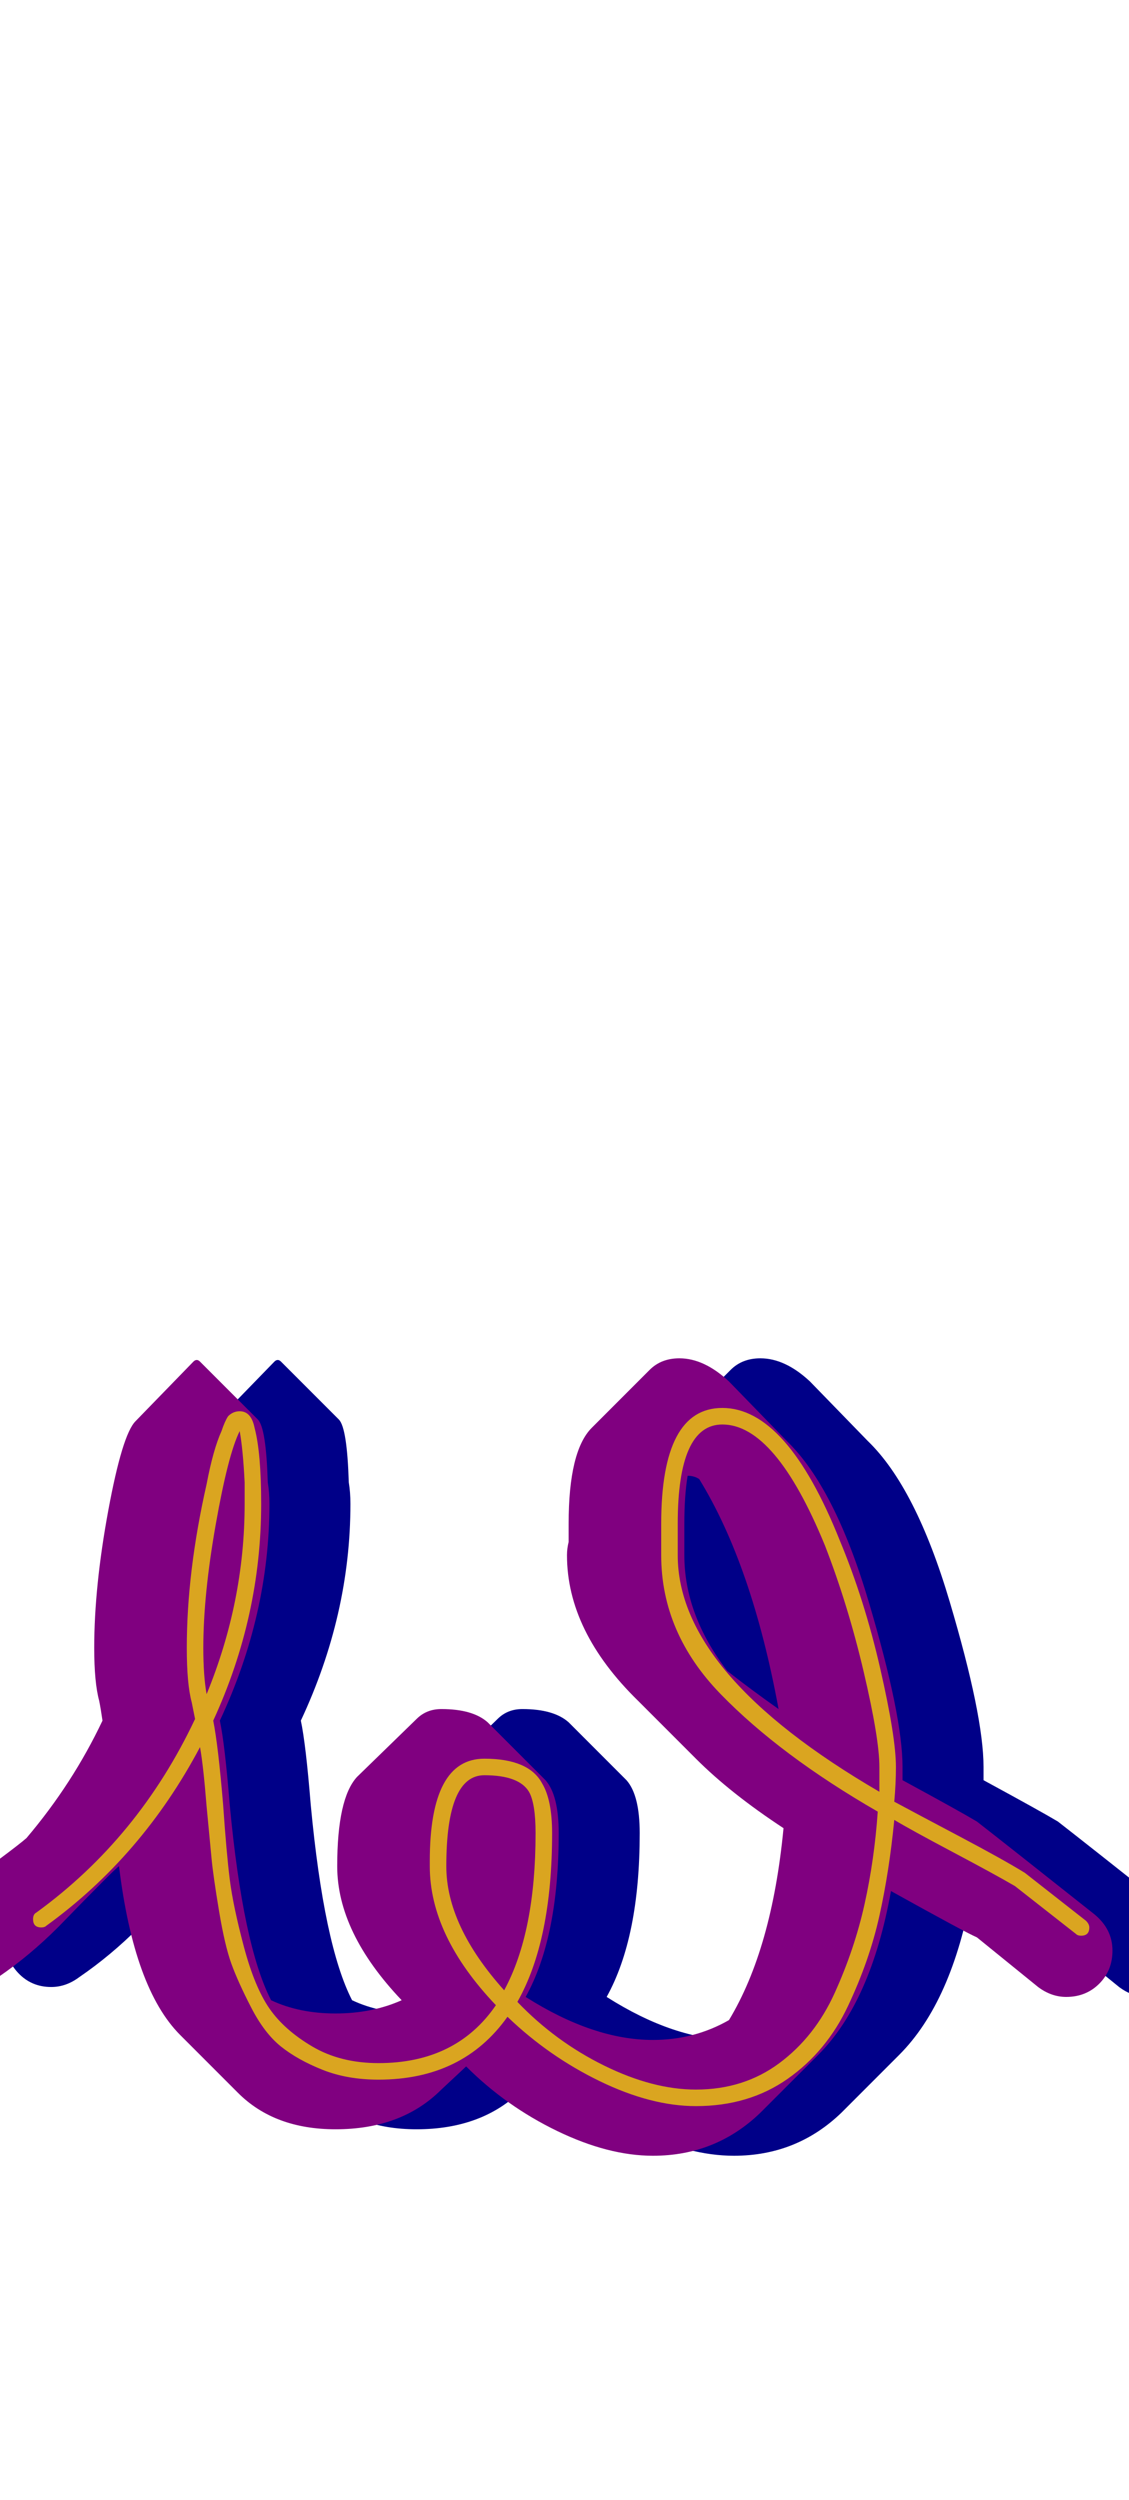 <svg xmlns="http://www.w3.org/2000/svg" id="glyph90" viewBox="0 0 683 1511">
  <defs/>
  <path fill="#000088" d="M393,932 Q393,930 393,926.5 Q393,923 393,921 Q393,877 407,863 L442,828 Q449,821 460,821 Q475,821 490,835 L525,871 Q554,899 574.5,968 Q595,1037 595,1068 Q595,1072 595,1076 Q630,1095 640,1101 Q658,1115 711,1157 Q722,1166 722,1179 Q722,1191 714,1199 Q706,1207 694,1207 Q685,1207 677,1201 L640,1171 Q633,1168 588,1143 Q576,1210 544,1242 L509,1277 Q482,1303 444,1303 Q417,1303 386,1288 Q355,1273 331,1249 L316,1263 Q292,1287 252,1287 Q215,1287 193,1265 L158,1230 Q130,1202 121,1128 Q120,1128 84,1165 Q67,1182 48,1195 Q40,1201 31,1201 Q19,1201 11,1192.5 Q3,1184 3,1172 Q3,1158 14,1149 Q57,1118 65,1111 Q93,1078 111,1040 Q110,1033 109,1028 Q106,1017 106,996 Q106,959 114.5,913 Q123,867 131,859 L166,823 Q167,822 168,822 Q169,822 170,823 L205,858 Q210,863 211,896 Q212,902 212,909 Q212,976 182,1040 Q185,1054 188,1091 Q196,1176 213,1209 Q230,1217 252,1217 Q274,1217 292,1209 Q253,1168 253,1128 Q253,1087 265,1074 L301,1039 Q307,1033 316,1033 Q335,1033 344,1041 L379,1076 Q387,1085 387,1108 Q387,1171 367,1207 Q408,1233 444,1233 Q469,1233 490,1221 Q516,1178 523,1105 Q491,1084 470,1063 L435,1028 Q392,986 392,940 Q392,936 393,932 Z M463,932 Q463,936 463,940 Q463,976 489,1010 Q503,1021 520,1033 Q504,946 472,894 Q469,892 465,892 Q463,904 463,921 Q463,923 463,926.5 Q463,930 463,932 Z"/>
  <path fill="#800080" d="M344,932 Q344,930 344,926.5 Q344,923 344,921 Q344,877 358,863 L393,828 Q400,821 411,821 Q426,821 441,835 L476,871 Q505,899 525.5,968 Q546,1037 546,1068 Q546,1072 546,1076 Q581,1095 591,1101 Q609,1115 662,1157 Q673,1166 673,1179 Q673,1191 665,1199 Q657,1207 645,1207 Q636,1207 628,1201 L591,1171 Q584,1168 539,1143 Q527,1210 495,1242 L460,1277 Q433,1303 395,1303 Q368,1303 337,1288 Q306,1273 282,1249 L267,1263 Q243,1287 203,1287 Q166,1287 144,1265 L109,1230 Q81,1202 72,1128 Q71,1128 35,1165 Q18,1182 -1,1195 Q-9,1201 -18,1201 Q-30,1201 -38,1192.5 Q-46,1184 -46,1172 Q-46,1158 -35,1149 Q8,1118 16,1111 Q44,1078 62,1040 Q61,1033 60,1028 Q57,1017 57,996 Q57,959 65.5,913 Q74,867 82,859 L117,823 Q118,822 119,822 Q120,822 121,823 L156,858 Q161,863 162,896 Q163,902 163,909 Q163,976 133,1040 Q136,1054 139,1091 Q147,1176 164,1209 Q181,1217 203,1217 Q225,1217 243,1209 Q204,1168 204,1128 Q204,1087 216,1074 L252,1039 Q258,1033 267,1033 Q286,1033 295,1041 L330,1076 Q338,1085 338,1108 Q338,1171 318,1207 Q359,1233 395,1233 Q420,1233 441,1221 Q467,1178 474,1105 Q442,1084 421,1063 L386,1028 Q343,986 343,940 Q343,936 344,932 Z M414,932 Q414,936 414,940 Q414,976 440,1010 Q454,1021 471,1033 Q455,946 423,894 Q420,892 416,892 Q414,904 414,921 Q414,923 414,926.5 Q414,930 414,932 Z"/>
  <path fill="#daa520" d="M148,909 Q148,902 148,896 Q147,876 145,865 Q138,879 130.5,921.5 Q123,964 123,996 Q123,1013 125,1024 Q148,968 148,909 Z M270,1128 Q270,1164 305,1203 Q324,1168 324,1108 Q324,1090 320,1083 Q314,1073 293,1073 Q270,1073 270,1128 Z M410,932 Q410,933 410,936 Q410,939 410,940 Q410,1012 532,1083 Q532,1076 532,1068 Q532,1051 522.5,1010.5 Q513,970 499,934 Q469,861 437,861 Q410,861 410,921 Q410,923 410,926.5 Q410,930 410,932 Z M400,921 Q400,851 437,851 Q476,851 508,931 Q523,967 532.5,1008.5 Q542,1050 542,1068 Q542,1078 541,1089 Q554,1096 580.5,1110 Q607,1124 620,1132 L657,1161 Q659,1163 659,1165 Q659,1170 654,1170 Q652,1170 651,1169 L614,1140 Q602,1133 576.5,1119.5 Q551,1106 541,1100 Q538,1131 532,1158 Q526,1185 513,1212.5 Q500,1240 476.5,1256.5 Q453,1273 421,1273 Q394,1273 363,1258 Q332,1243 307,1219 Q280,1257 229,1257 Q210,1257 195,1251 Q180,1245 170,1237 Q160,1229 152,1213.5 Q144,1198 140,1187 Q136,1176 132.5,1155 Q129,1134 128,1123.5 Q127,1113 125,1092 Q123,1067 121,1056 Q86,1122 28,1164 Q27,1165 25,1165 Q20,1165 20,1160 Q20,1157 22,1156 Q84,1111 118,1039 Q117,1034 116,1029 Q113,1018 113,996 Q113,950 125,897 Q129,876 134,865 Q136,859 138,856 Q141,853 145,853 Q152,853 154,863 Q158,878 158,909 Q158,977 129,1040 Q132,1055 135,1091 Q137,1120 139,1136 Q141,1152 147.5,1176.5 Q154,1201 163,1214 Q172,1227 189,1237 Q206,1247 229,1247 Q276,1247 300,1212 Q260,1170 260,1128 Q260,1128 260,1126.5 Q260,1125 260,1125 Q260,1063 293,1063 Q320,1063 328,1078 Q334,1088 334,1108 Q334,1173 313,1210 Q336,1234 365.5,1248.5 Q395,1263 421,1263 Q450,1263 471.5,1247 Q493,1231 505,1204.5 Q517,1178 523,1151 Q529,1124 531,1095 Q472,1061 436,1024 Q400,987 400,940 Q400,936 400,932 Q400,930 400,926.5 Q400,923 400,921 Z"/>
</svg>
